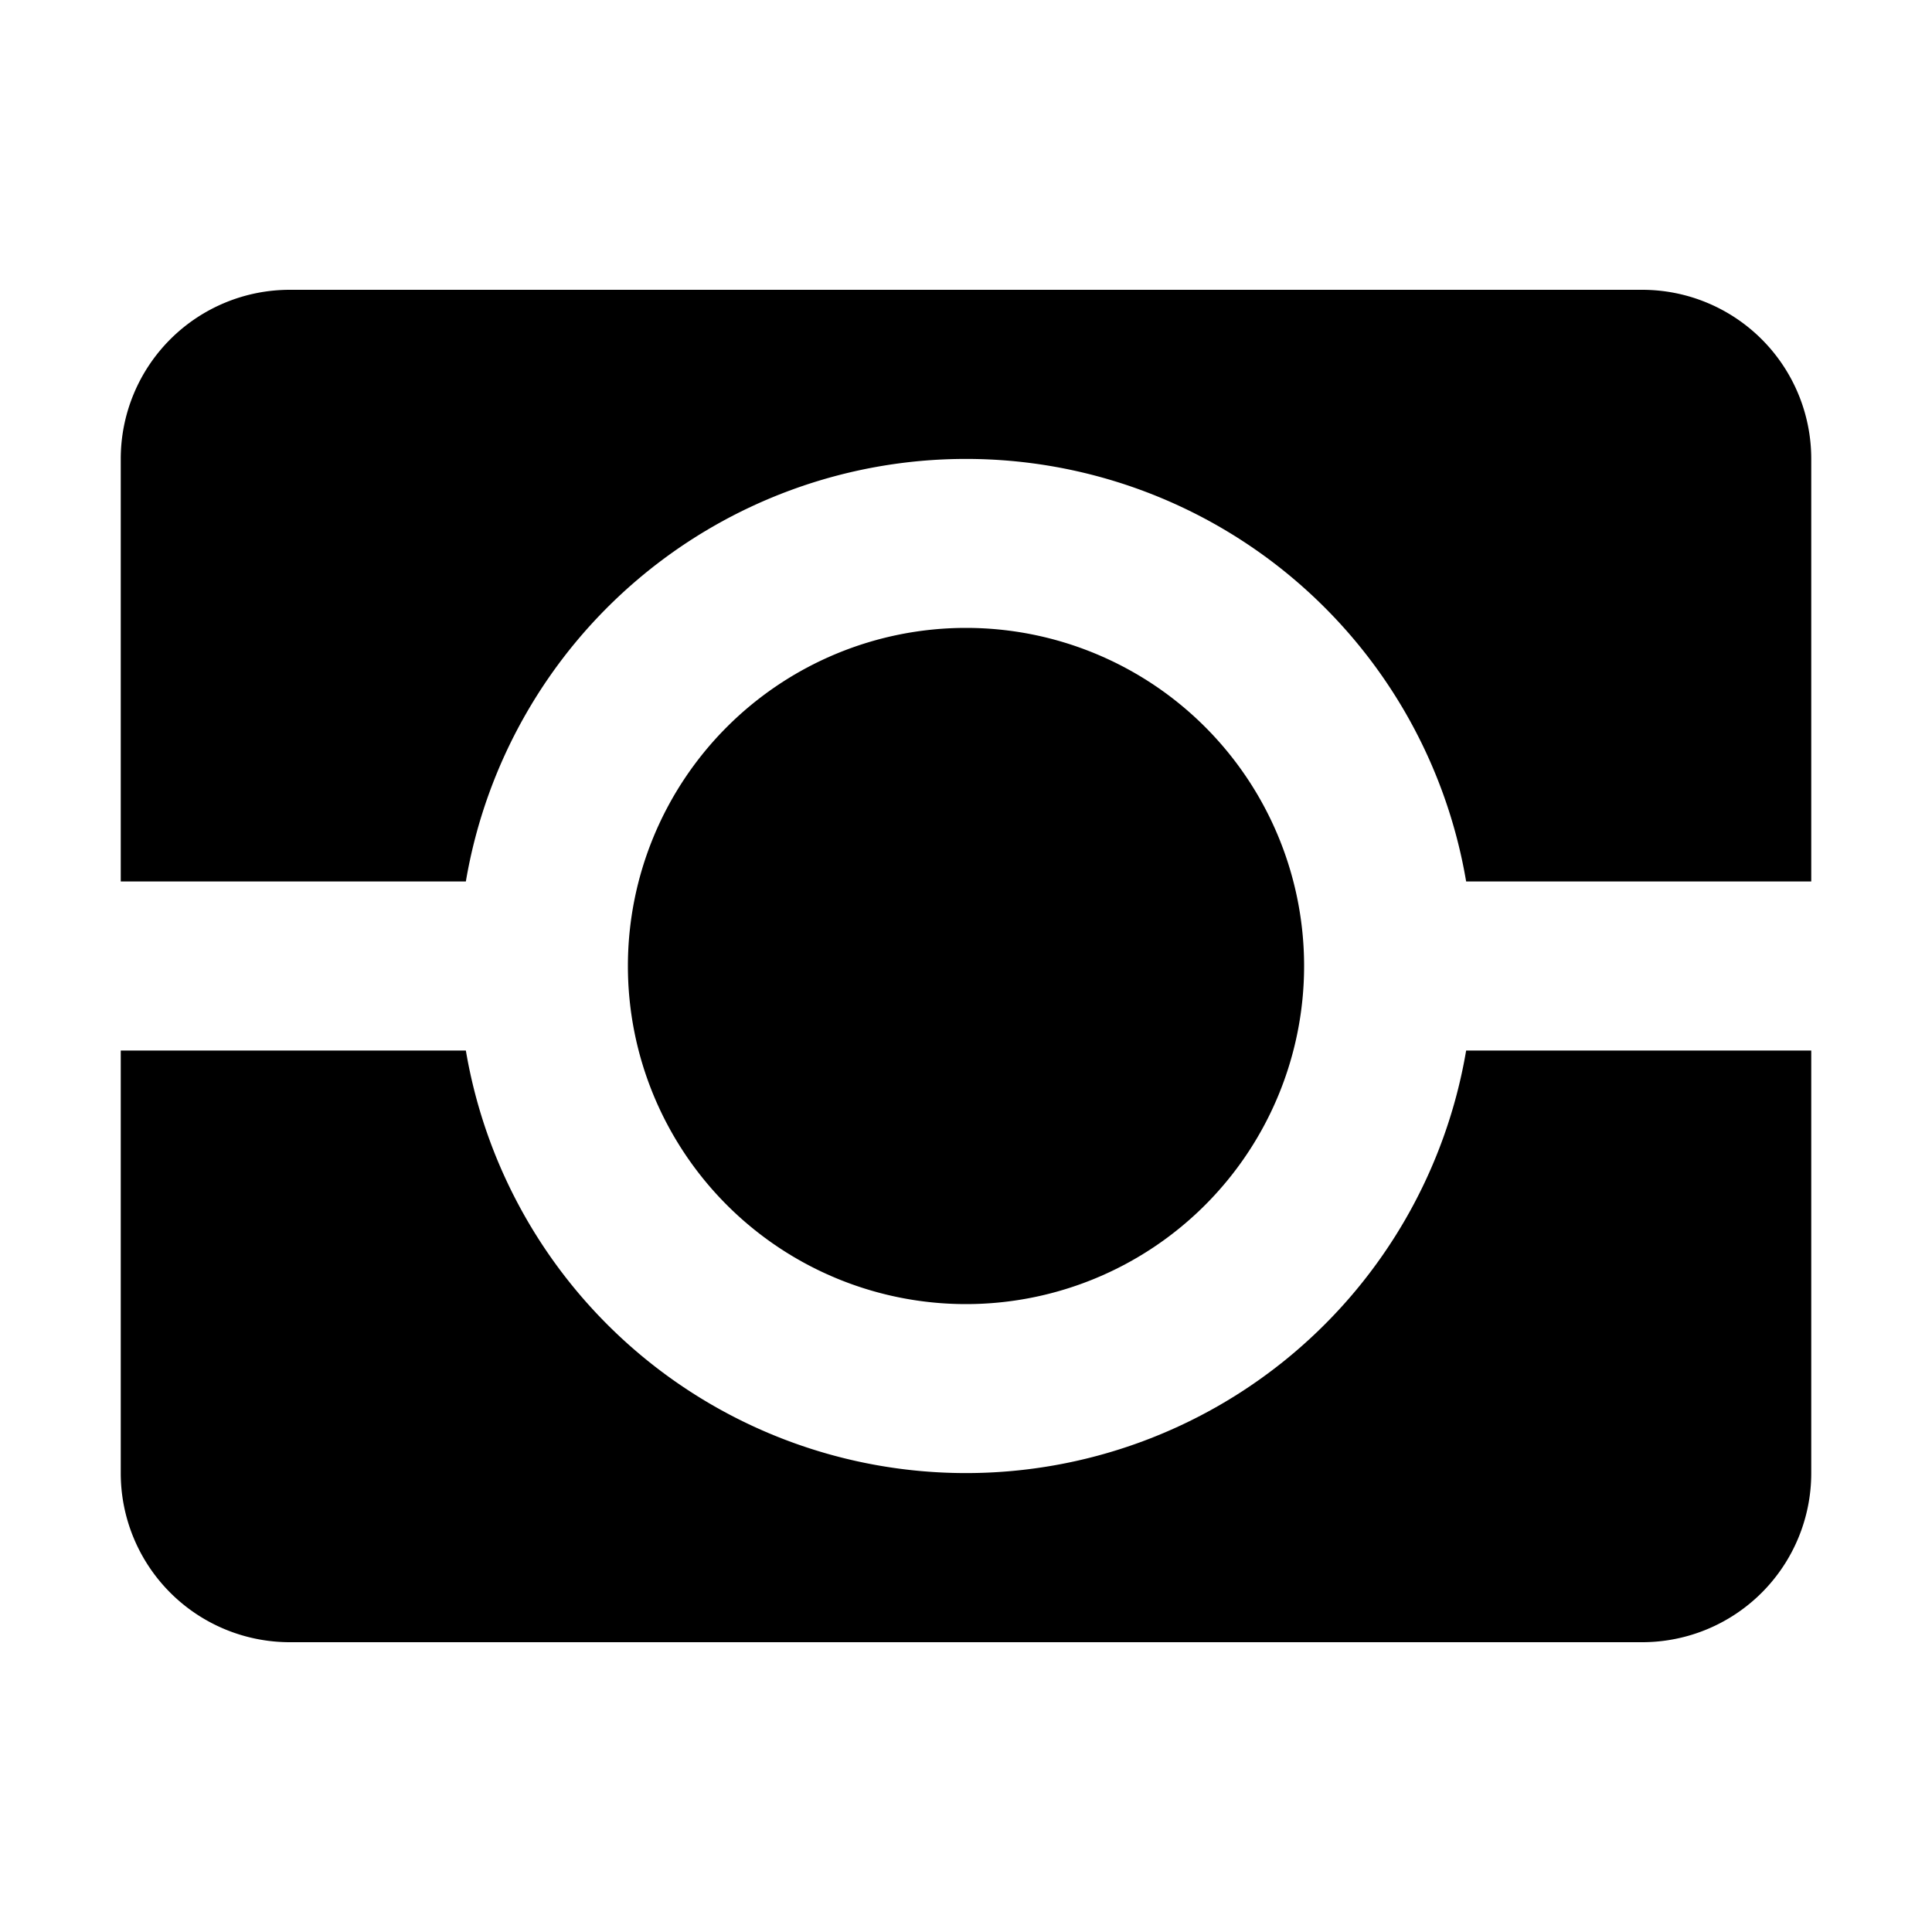 <svg xmlns="http://www.w3.org/2000/svg" width="16" height="16" fill="none" class="persona-icon" viewBox="0 0 16 16"><path fill="currentColor" d="M2.4 2.4A1.4 1.4 0 0 0 1 3.8v3.5h2.858a4.201 4.201 0 0 1 8.284 0H15V3.8a1.4 1.4 0 0 0-1.4-1.4zM1 8.7h2.858a4.201 4.201 0 0 0 8.284 0H15v3.5a1.4 1.4 0 0 1-1.4 1.4H2.4A1.4 1.4 0 0 1 1 12.2z"/><path fill="currentColor" d="M8 10.8a2.8 2.8 0 1 0 0-5.6 2.8 2.8 0 0 0 0 5.6"/></svg>